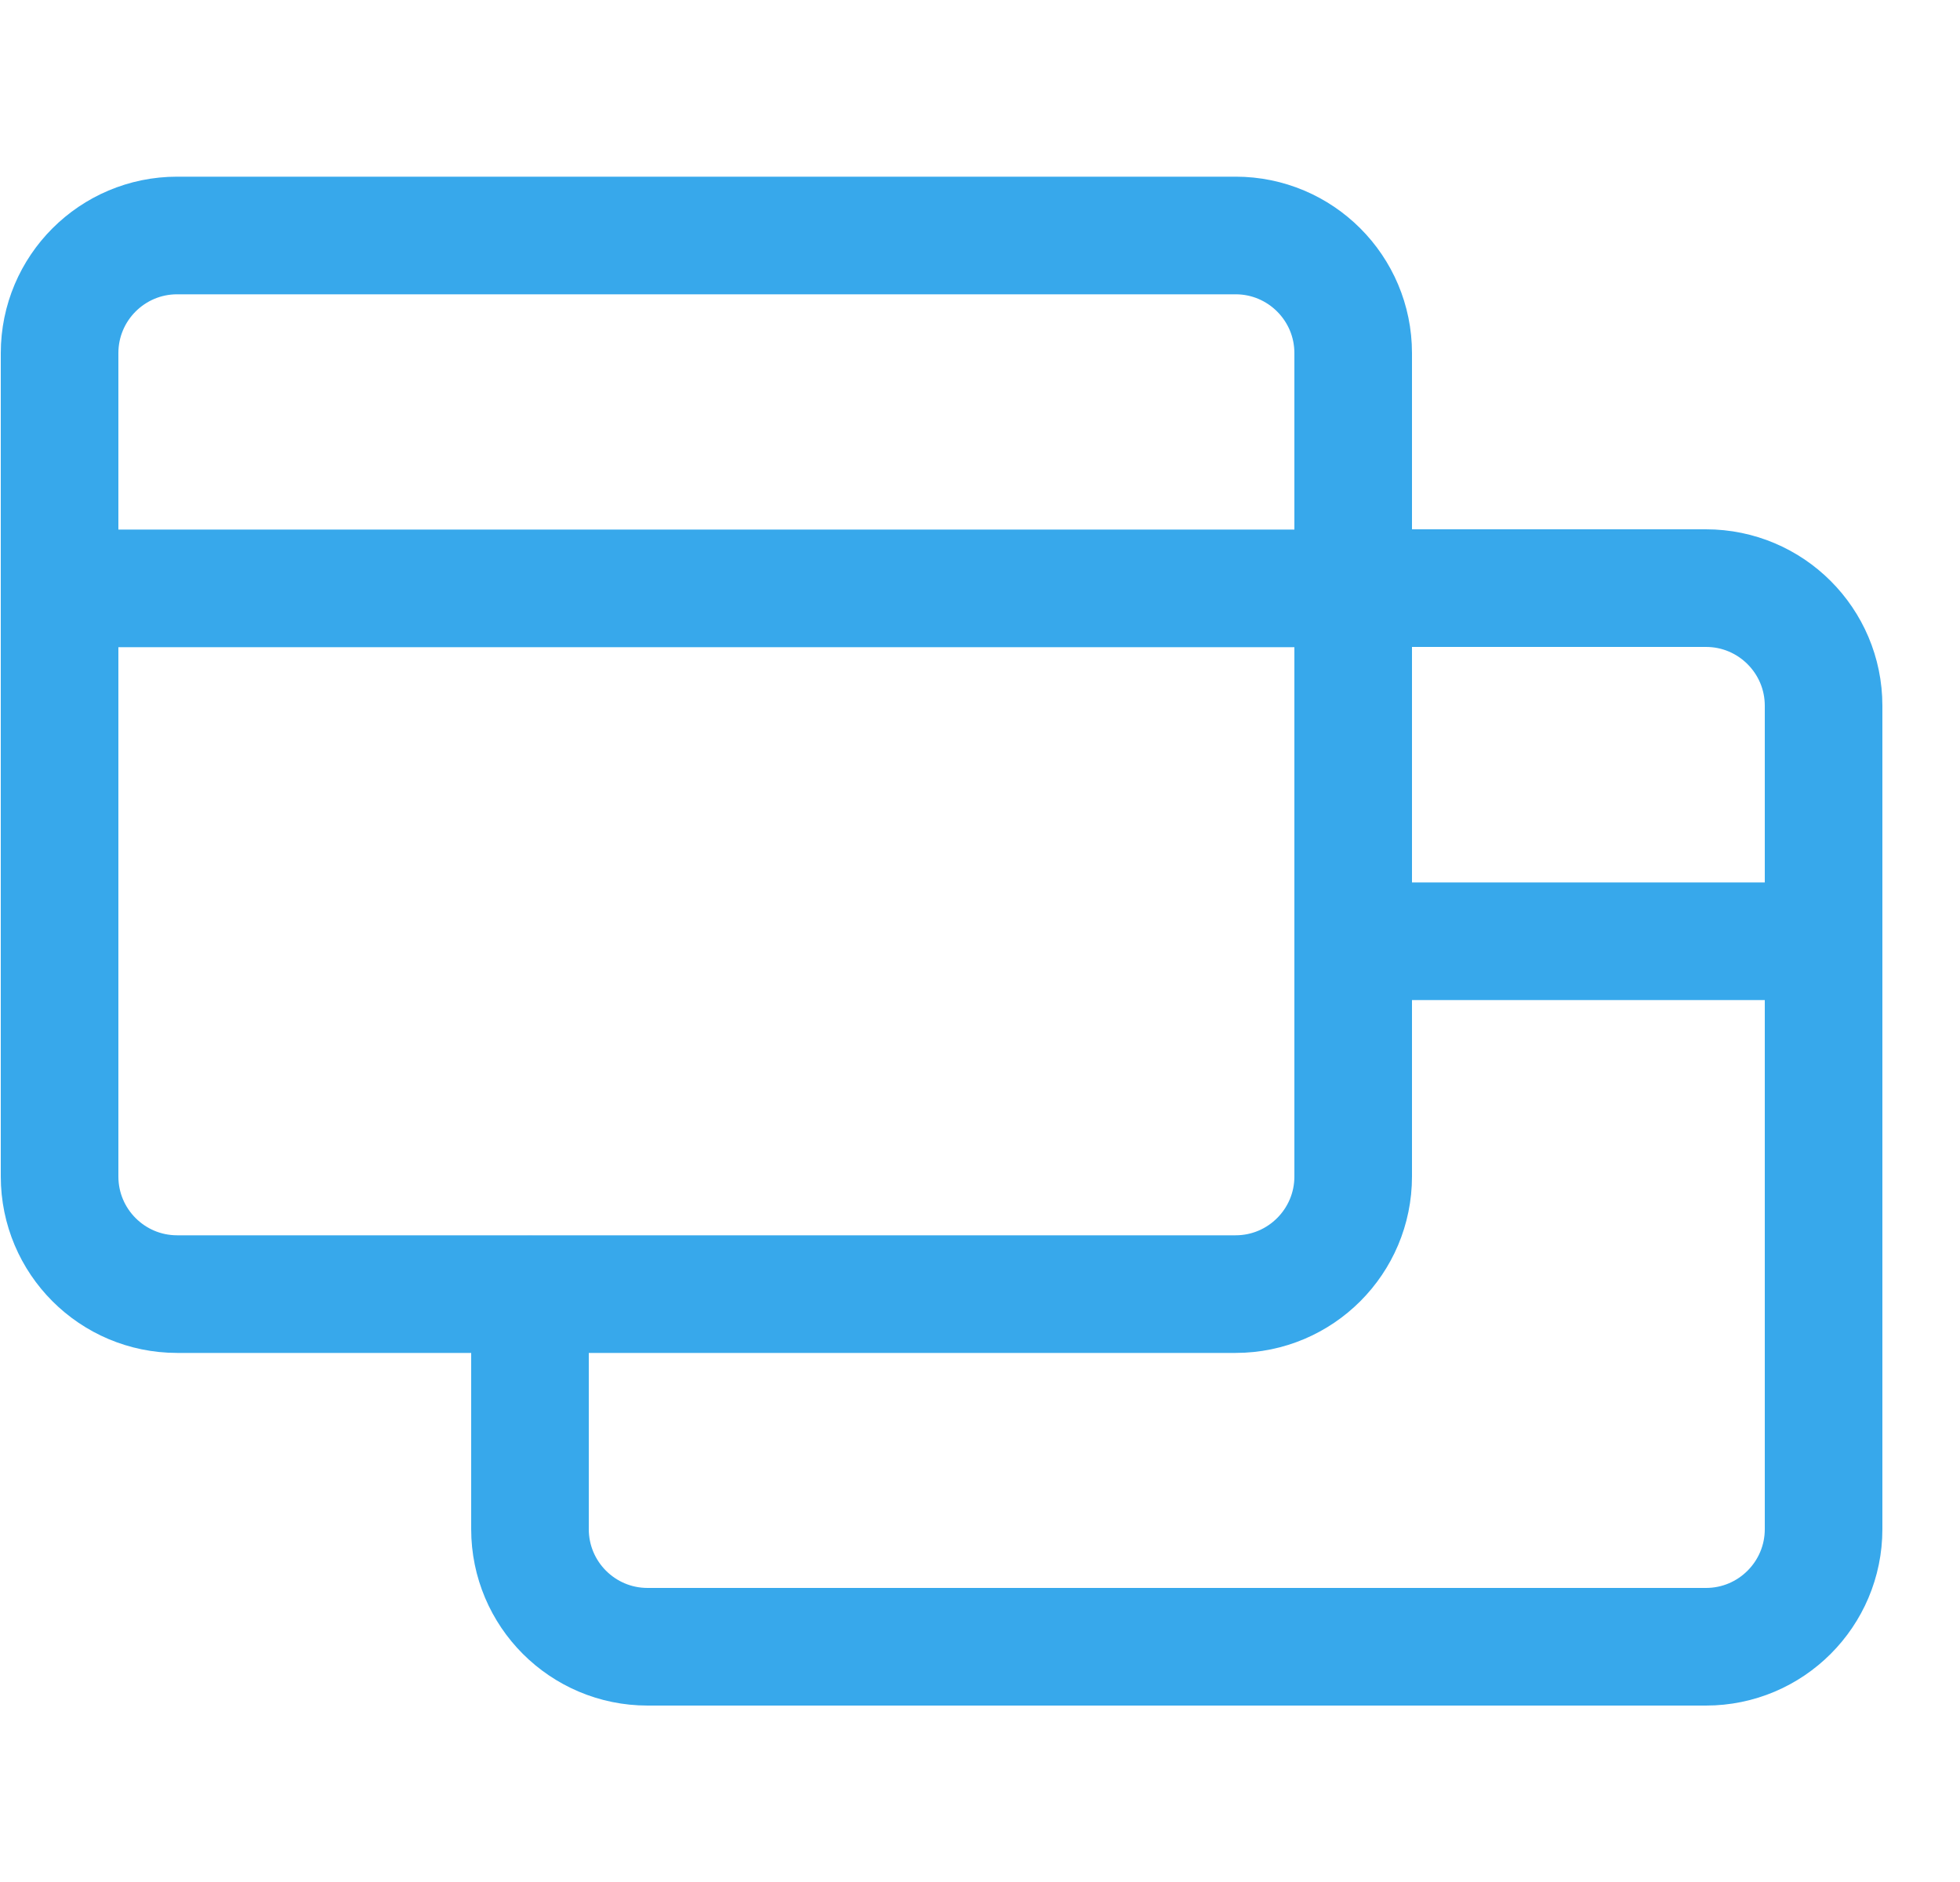 <svg width="25" height="24" viewBox="0 0 25 24" fill="none" xmlns="http://www.w3.org/2000/svg">
<path d="M17.26 7.5H21.76C22.588 7.5 23.26 8.172 23.26 9V19.5C23.26 20.328 22.588 21 21.76 21H8.26C7.431 21 6.76 20.328 6.76 19.5V16.509" stroke="#37A8EB" stroke-width="1.5" stroke-linecap="round" stroke-linejoin="round"/>
<path d="M17.26 12.003H23.26" stroke="#37A8EB" stroke-width="1.5" stroke-linecap="round" stroke-linejoin="round"/>
<path fill-rule="evenodd" clip-rule="evenodd" d="M0.76 4.503C0.76 3.675 1.431 3.003 2.26 3.003H15.76C16.588 3.003 17.26 3.675 17.26 4.503V15.003C17.26 15.831 16.588 16.503 15.76 16.503H2.26C1.431 16.503 0.76 15.831 0.76 15.003V4.503Z" stroke="#37A8EB" stroke-width="1.5" stroke-linecap="round" stroke-linejoin="round"/>
<path d="M0.76 7.503H17.26" stroke="#37A8EB" stroke-width="1.5" stroke-linecap="round" stroke-linejoin="round"/>
</svg>

